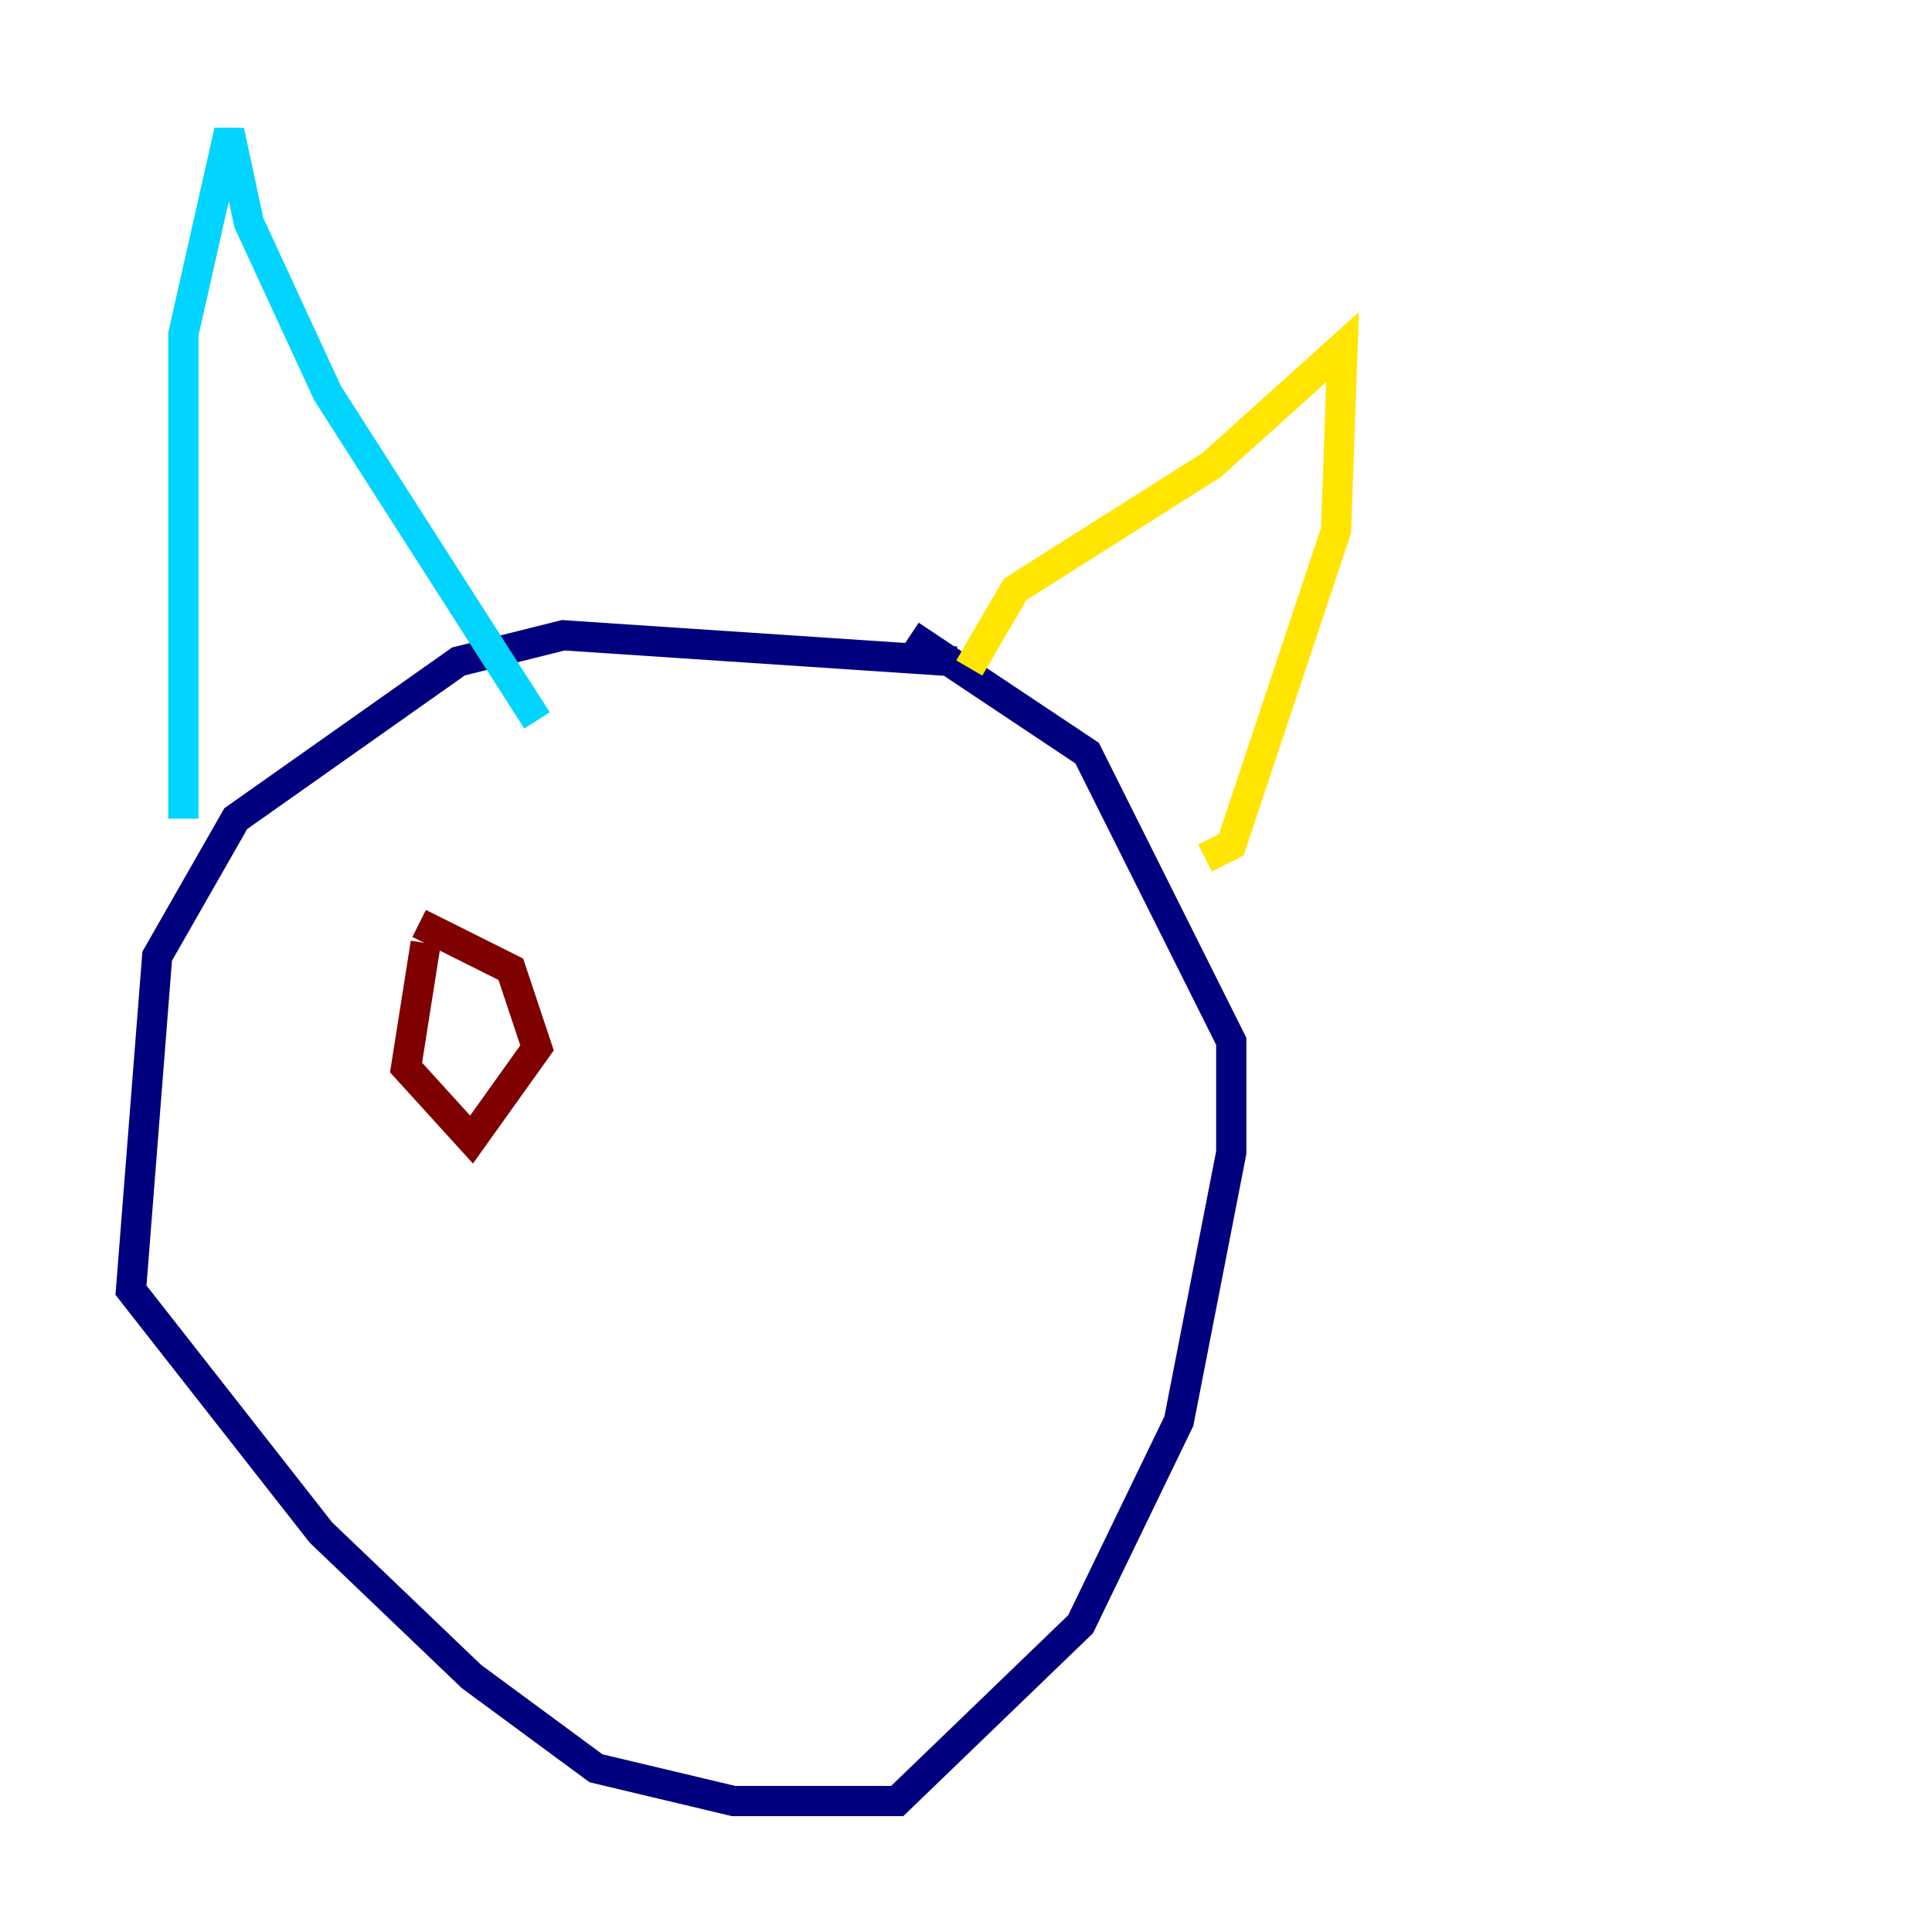 <?xml version="1.0" encoding="utf-8" ?>
<svg baseProfile="tiny" height="128" version="1.2" viewBox="0,0,128,128" width="128" xmlns="http://www.w3.org/2000/svg" xmlns:ev="http://www.w3.org/2001/xml-events" xmlns:xlink="http://www.w3.org/1999/xlink"><defs /><polyline fill="none" points="63.349,43.824 37.315,42.088 30.373,43.824 15.62,54.237 10.414,63.349 8.678,85.478 21.261,101.532 31.241,111.078 39.485,117.153 48.597,119.322 59.444,119.322 71.593,107.607 78.102,94.156 81.573,76.366 81.573,68.99 72.027,49.898 60.312,42.088" stroke="#00007f" stroke-width="2" /><polyline fill="none" points="12.149,54.237 12.149,22.129 15.186,8.678 16.488,14.752 21.695,26.034 35.58,47.729" stroke="#00d4ff" stroke-width="2" /><polyline fill="none" points="64.217,44.258 67.254,39.051 80.271,30.807 88.949,22.997 88.515,35.146 81.573,55.973 79.837,56.841" stroke="#ffe500" stroke-width="2" /><polyline fill="none" points="28.203,62.481 26.902,70.725 31.241,75.498 35.58,69.424 33.844,64.217 27.77,61.18" stroke="#7f0000" stroke-width="2" /></svg>